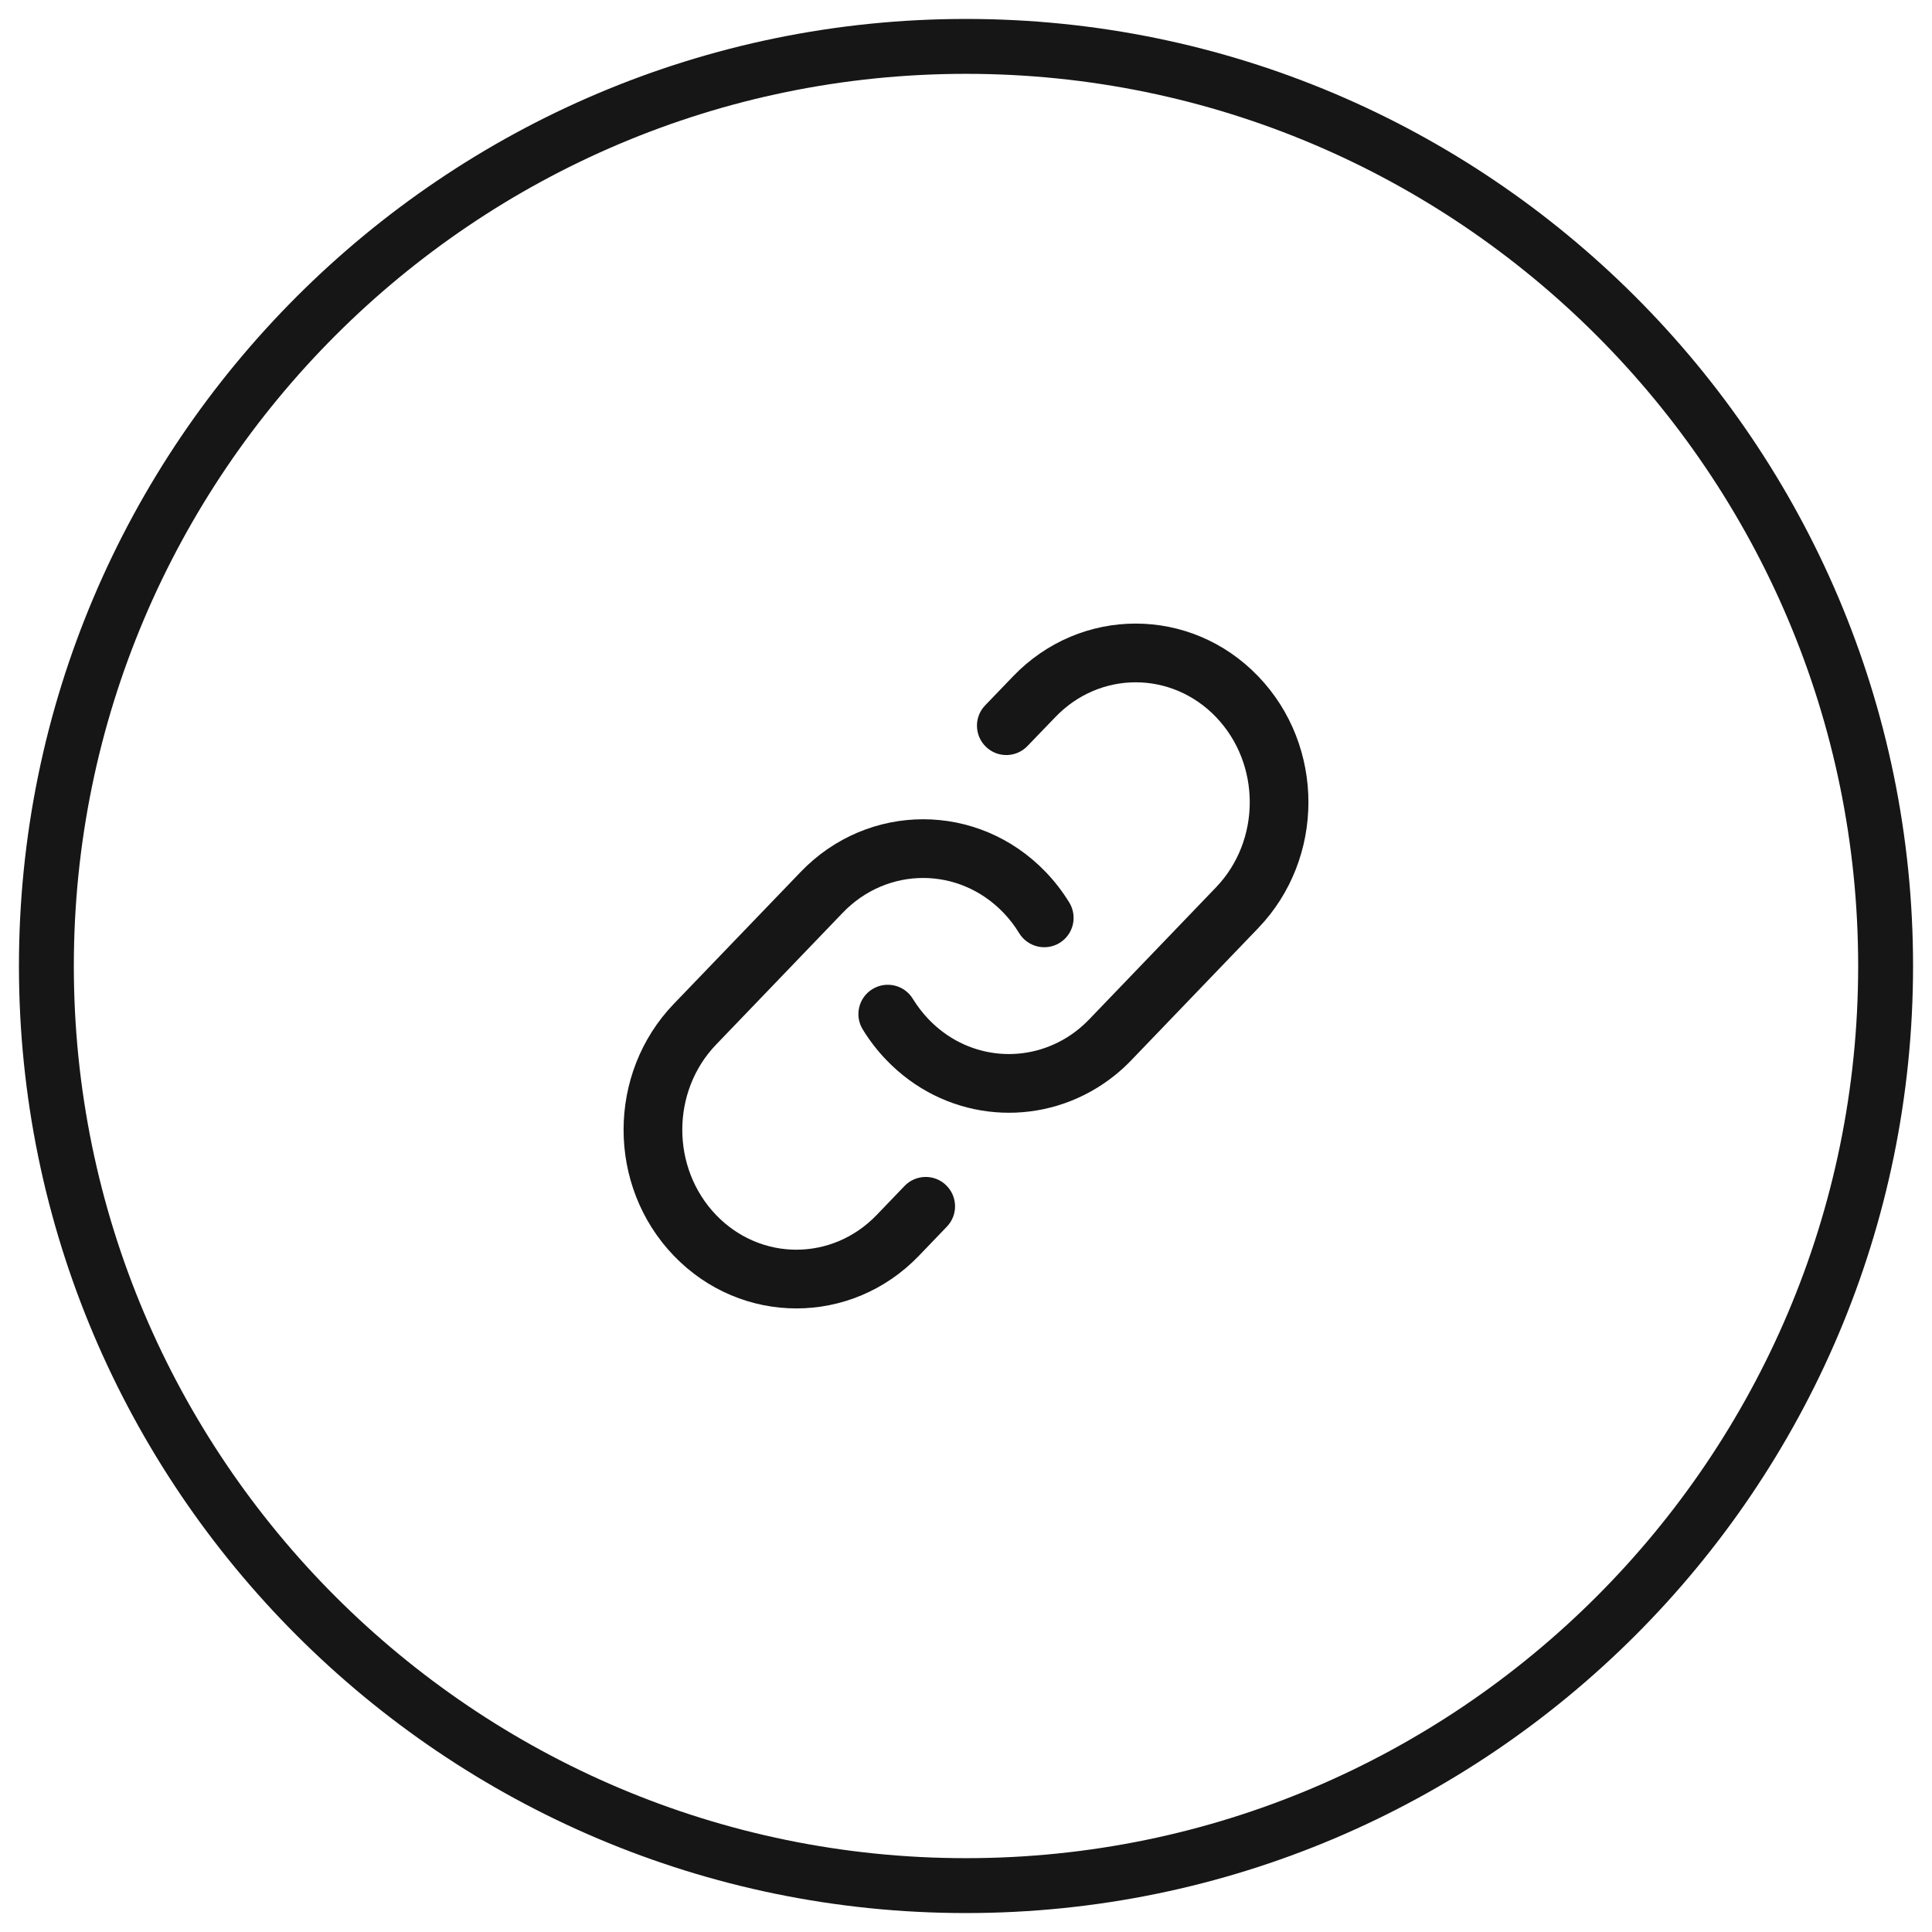 <?xml version="1.0" encoding="utf-8"?>
<!-- Generator: Adobe Illustrator 16.0.0, SVG Export Plug-In . SVG Version: 6.00 Build 0)  -->
<!DOCTYPE svg PUBLIC "-//W3C//DTD SVG 1.1//EN" "http://www.w3.org/Graphics/SVG/1.1/DTD/svg11.dtd">
<svg version="1.1" id="Layer_1" xmlns="http://www.w3.org/2000/svg" xmlns:xlink="http://www.w3.org/1999/xlink" x="0px" y="0px"
	 width="102px" height="102px" viewBox="0 0 102 102" enable-background="new 0 0 102 102" xml:space="preserve">
<g>
	<g>
		<path fill="#161616" d="M51,101C23.43,101,1,78.57,1,51S23.43,1,51,1s50,22.43,50,50S78.57,101,51,101z M51,3.898
			C25.029,3.898,3.898,25.028,3.898,51S25.029,98.102,51,98.102S98.102,76.972,98.102,51S76.971,3.898,51,3.898z"/>
	</g>
	<g>
		<path fill="#161616" d="M66.427,35.706c-3.563-3.712-9.375-3.712-12.941,0l-1.475,1.534c-0.595,0.617-0.572,1.598,0.045,2.191
			c0.614,0.593,1.597,0.573,2.188-0.044l1.479-1.534c2.344-2.441,6.125-2.441,8.472,0c2.381,2.479,2.381,6.522,0,8.999l-6.691,6.965
			c-0.374,0.388-0.776,0.71-1.203,0.971c-2.29,1.405-5.29,1.095-7.272-0.971c-0.322-0.335-0.6-0.701-0.837-1.085
			c-0.444-0.73-1.398-0.959-2.129-0.514s-0.963,1.397-0.517,2.128c0.353,0.575,0.766,1.117,1.25,1.618
			c3.003,3.126,7.611,3.627,11.127,1.465c0.651-0.4,1.263-0.887,1.814-1.465l6.691-6.965C69.962,45.32,69.962,39.383,66.427,35.706z
			"/>
	</g>
	<g>
		<path fill="#161616" d="M55.208,46.037c-3.566-3.712-9.374-3.712-12.94,0l-6.697,6.965c-3.532,3.678-3.532,9.615,0,13.292
			c3.569,3.712,9.381,3.712,12.947,0l1.472-1.534c0.595-0.617,0.572-1.598-0.045-2.191c-0.614-0.593-1.597-0.573-2.188,0.042
			l-1.475,1.536c-2.35,2.441-6.125,2.441-8.475,0c-2.381-2.479-2.381-6.522,0-8.999l6.691-6.965c2.35-2.441,6.128-2.441,8.475,0
			c0.323,0.335,0.601,0.701,0.835,1.085c0.45,0.73,1.4,0.959,2.132,0.514c0.73-0.446,0.959-1.399,0.515-2.13
			C56.104,47.08,55.69,46.538,55.208,46.037z"/>
	</g>
</g>
</svg>
